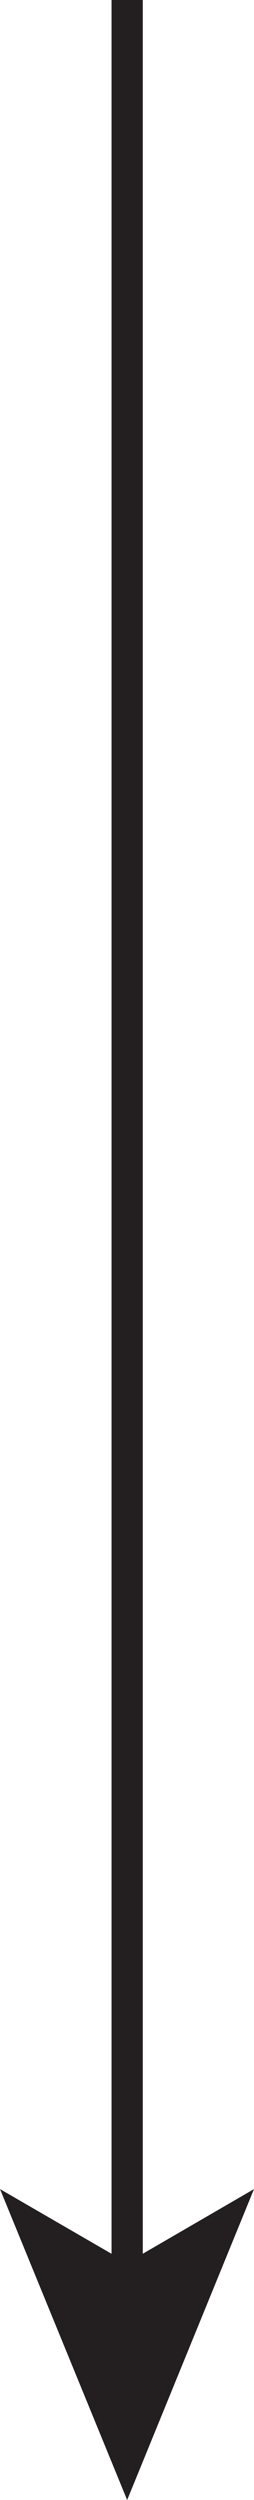<?xml version="1.0" encoding="UTF-8"?>
<svg id="Layer_2" xmlns="http://www.w3.org/2000/svg" viewBox="0 0 8.13 80">
  <defs>
    <style>
      .cls-1 {
        fill: #231f20;
      }

      .cls-2 {
        fill: none;
        stroke: #231f20;
        stroke-miterlimit: 10;
      }
    </style>
  </defs>
  <g id="Layer_1-2" data-name="Layer_1">
    <g>
      <line class="cls-2" x1="4.07" x2="4.07" y2="72.94"/>
      <polygon class="cls-1" points="4.07 80 0 70.05 4.07 72.41 8.13 70.05 4.07 80"/>
    </g>
  </g>
</svg>